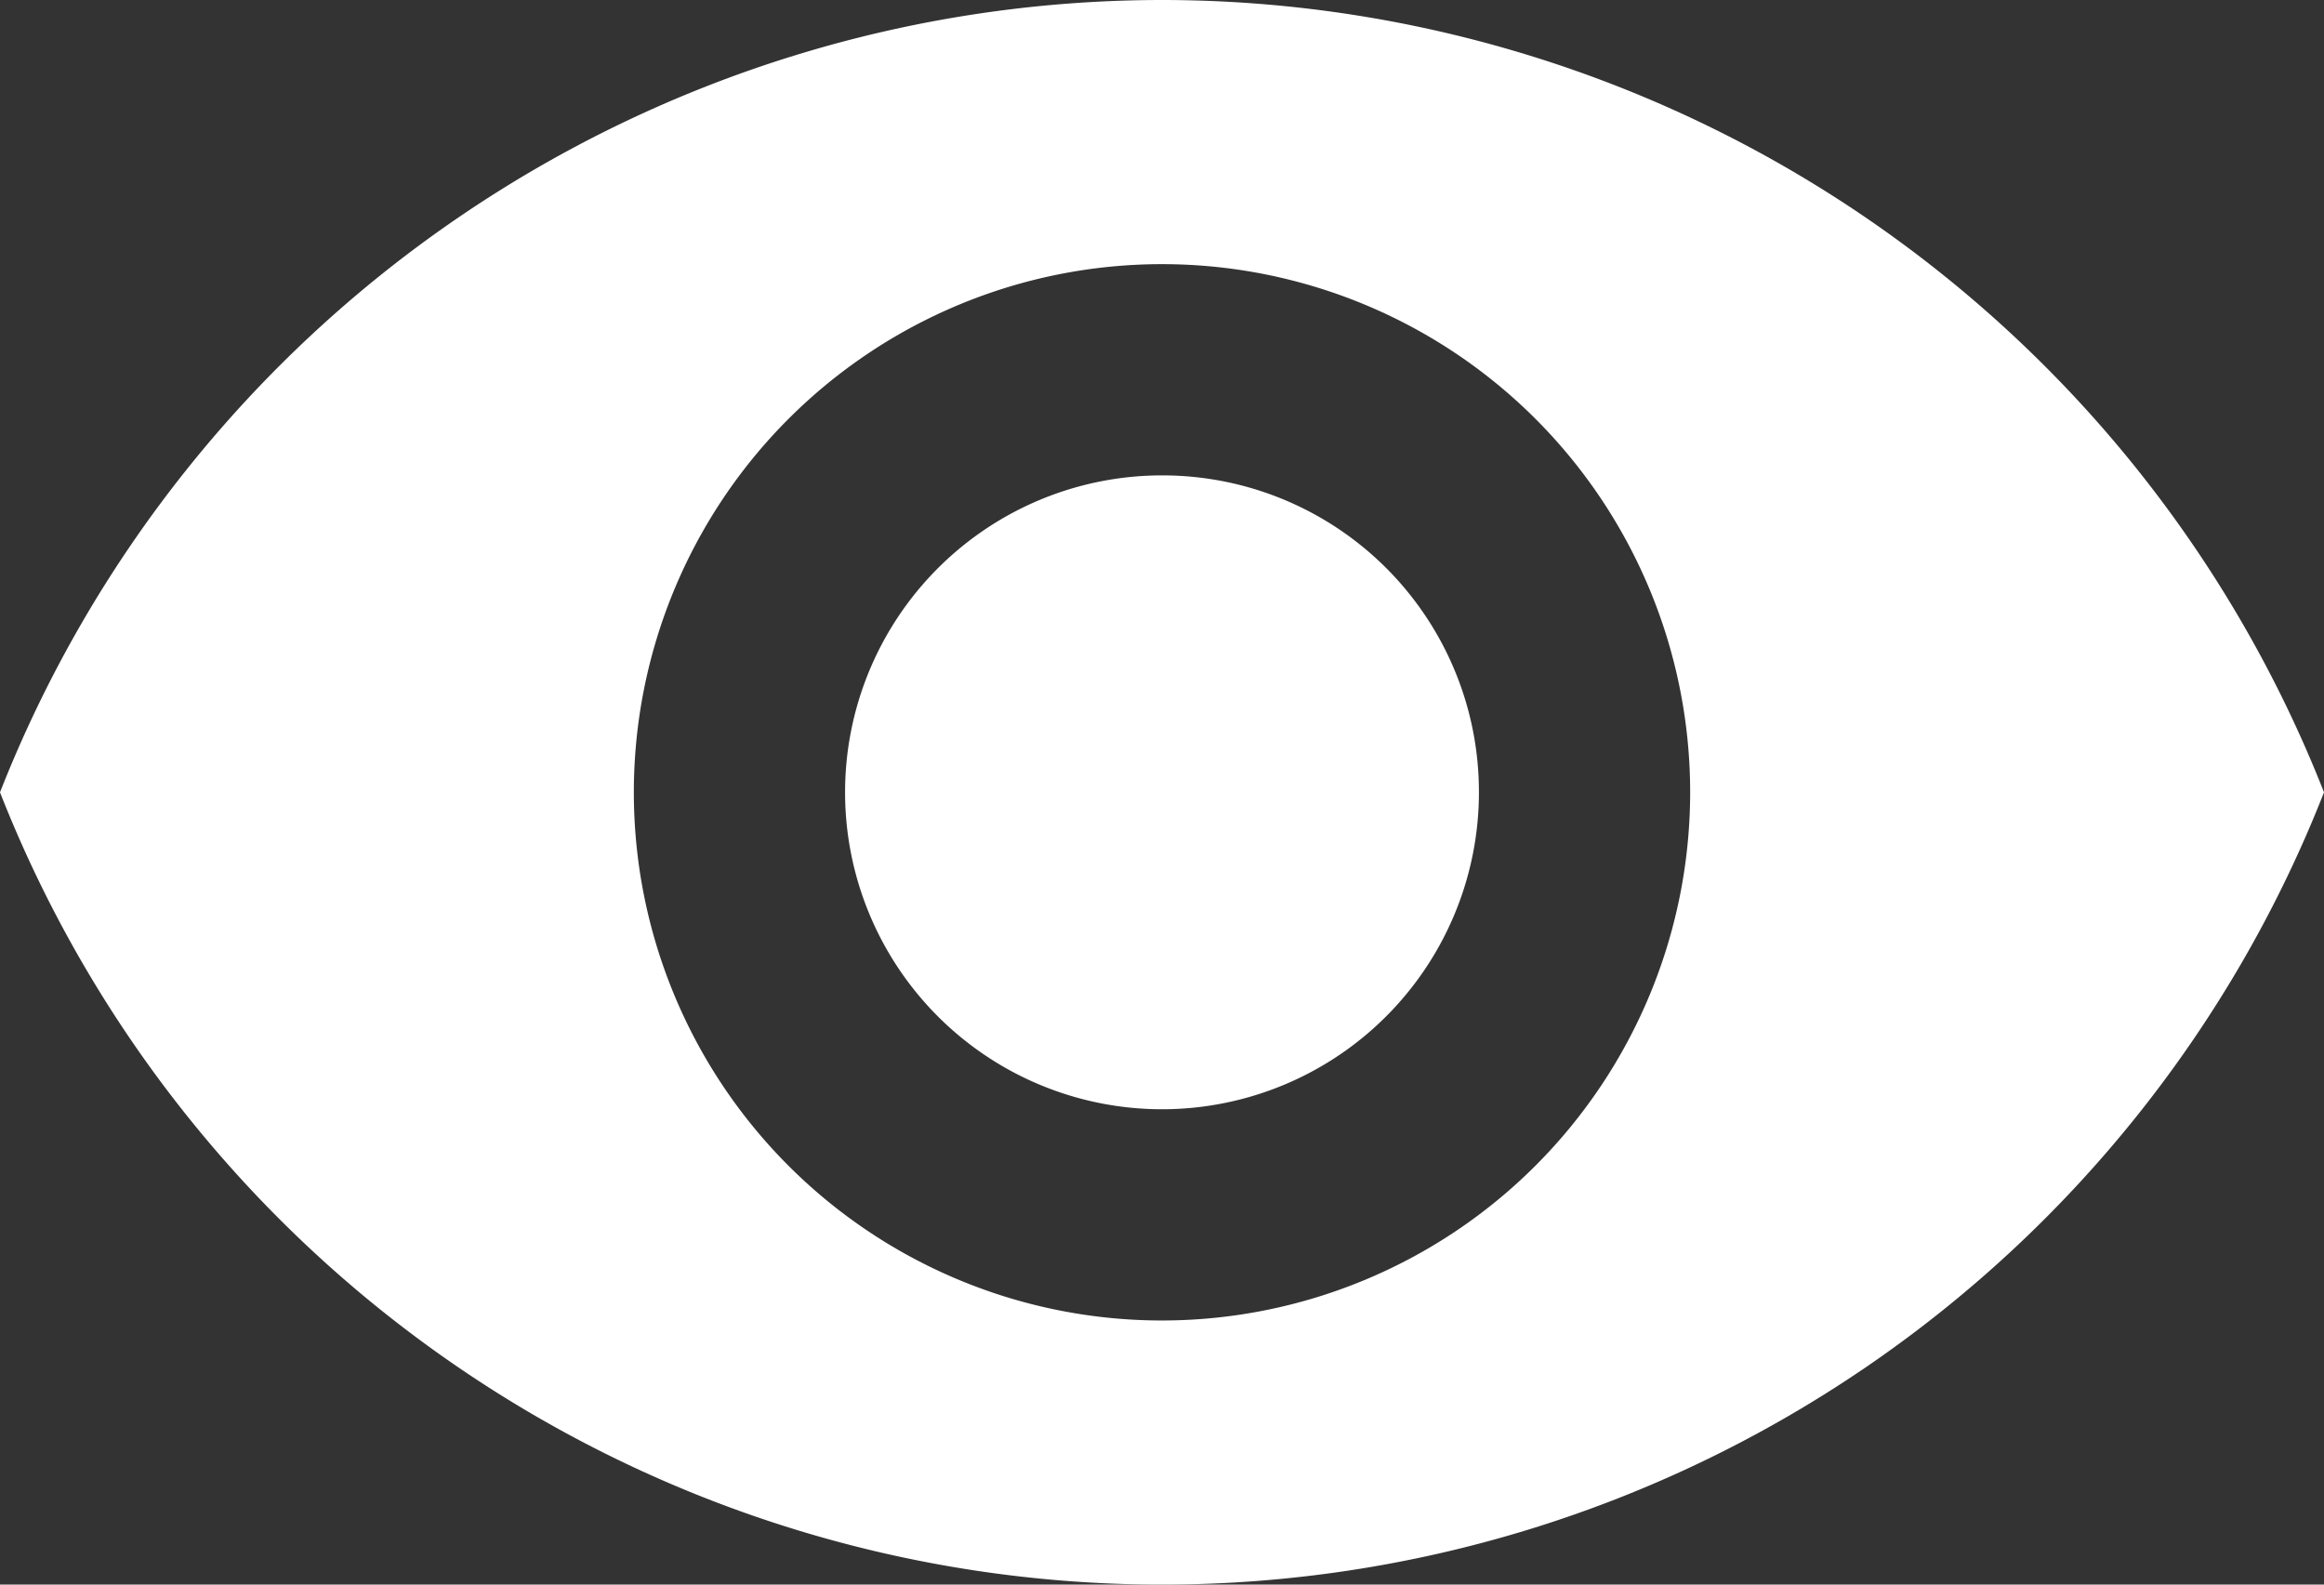 <svg xmlns="http://www.w3.org/2000/svg" width="36.284" height="24.739" viewBox="0 0 36.284 24.739">
  <rect x="0" y="0" width="36.284" height="24.739" fill="#333333" stroke="none"/>
  <path id="Icon_material-remove-red-eye" data-name="Icon material-remove-red-eye" d="M19.642,6.75A19.506,19.506,0,0,0,1.5,19.12a19.489,19.489,0,0,0,36.284,0A19.506,19.506,0,0,0,19.642,6.75Zm0,20.616a8.246,8.246,0,1,1,8.246-8.246A8.249,8.249,0,0,1,19.642,27.366Zm0-13.194A4.948,4.948,0,1,0,24.59,19.12,4.941,4.941,0,0,0,19.642,14.172Z" transform="translate(-1.5 -6.75)" fill="#fff"/>
</svg>
